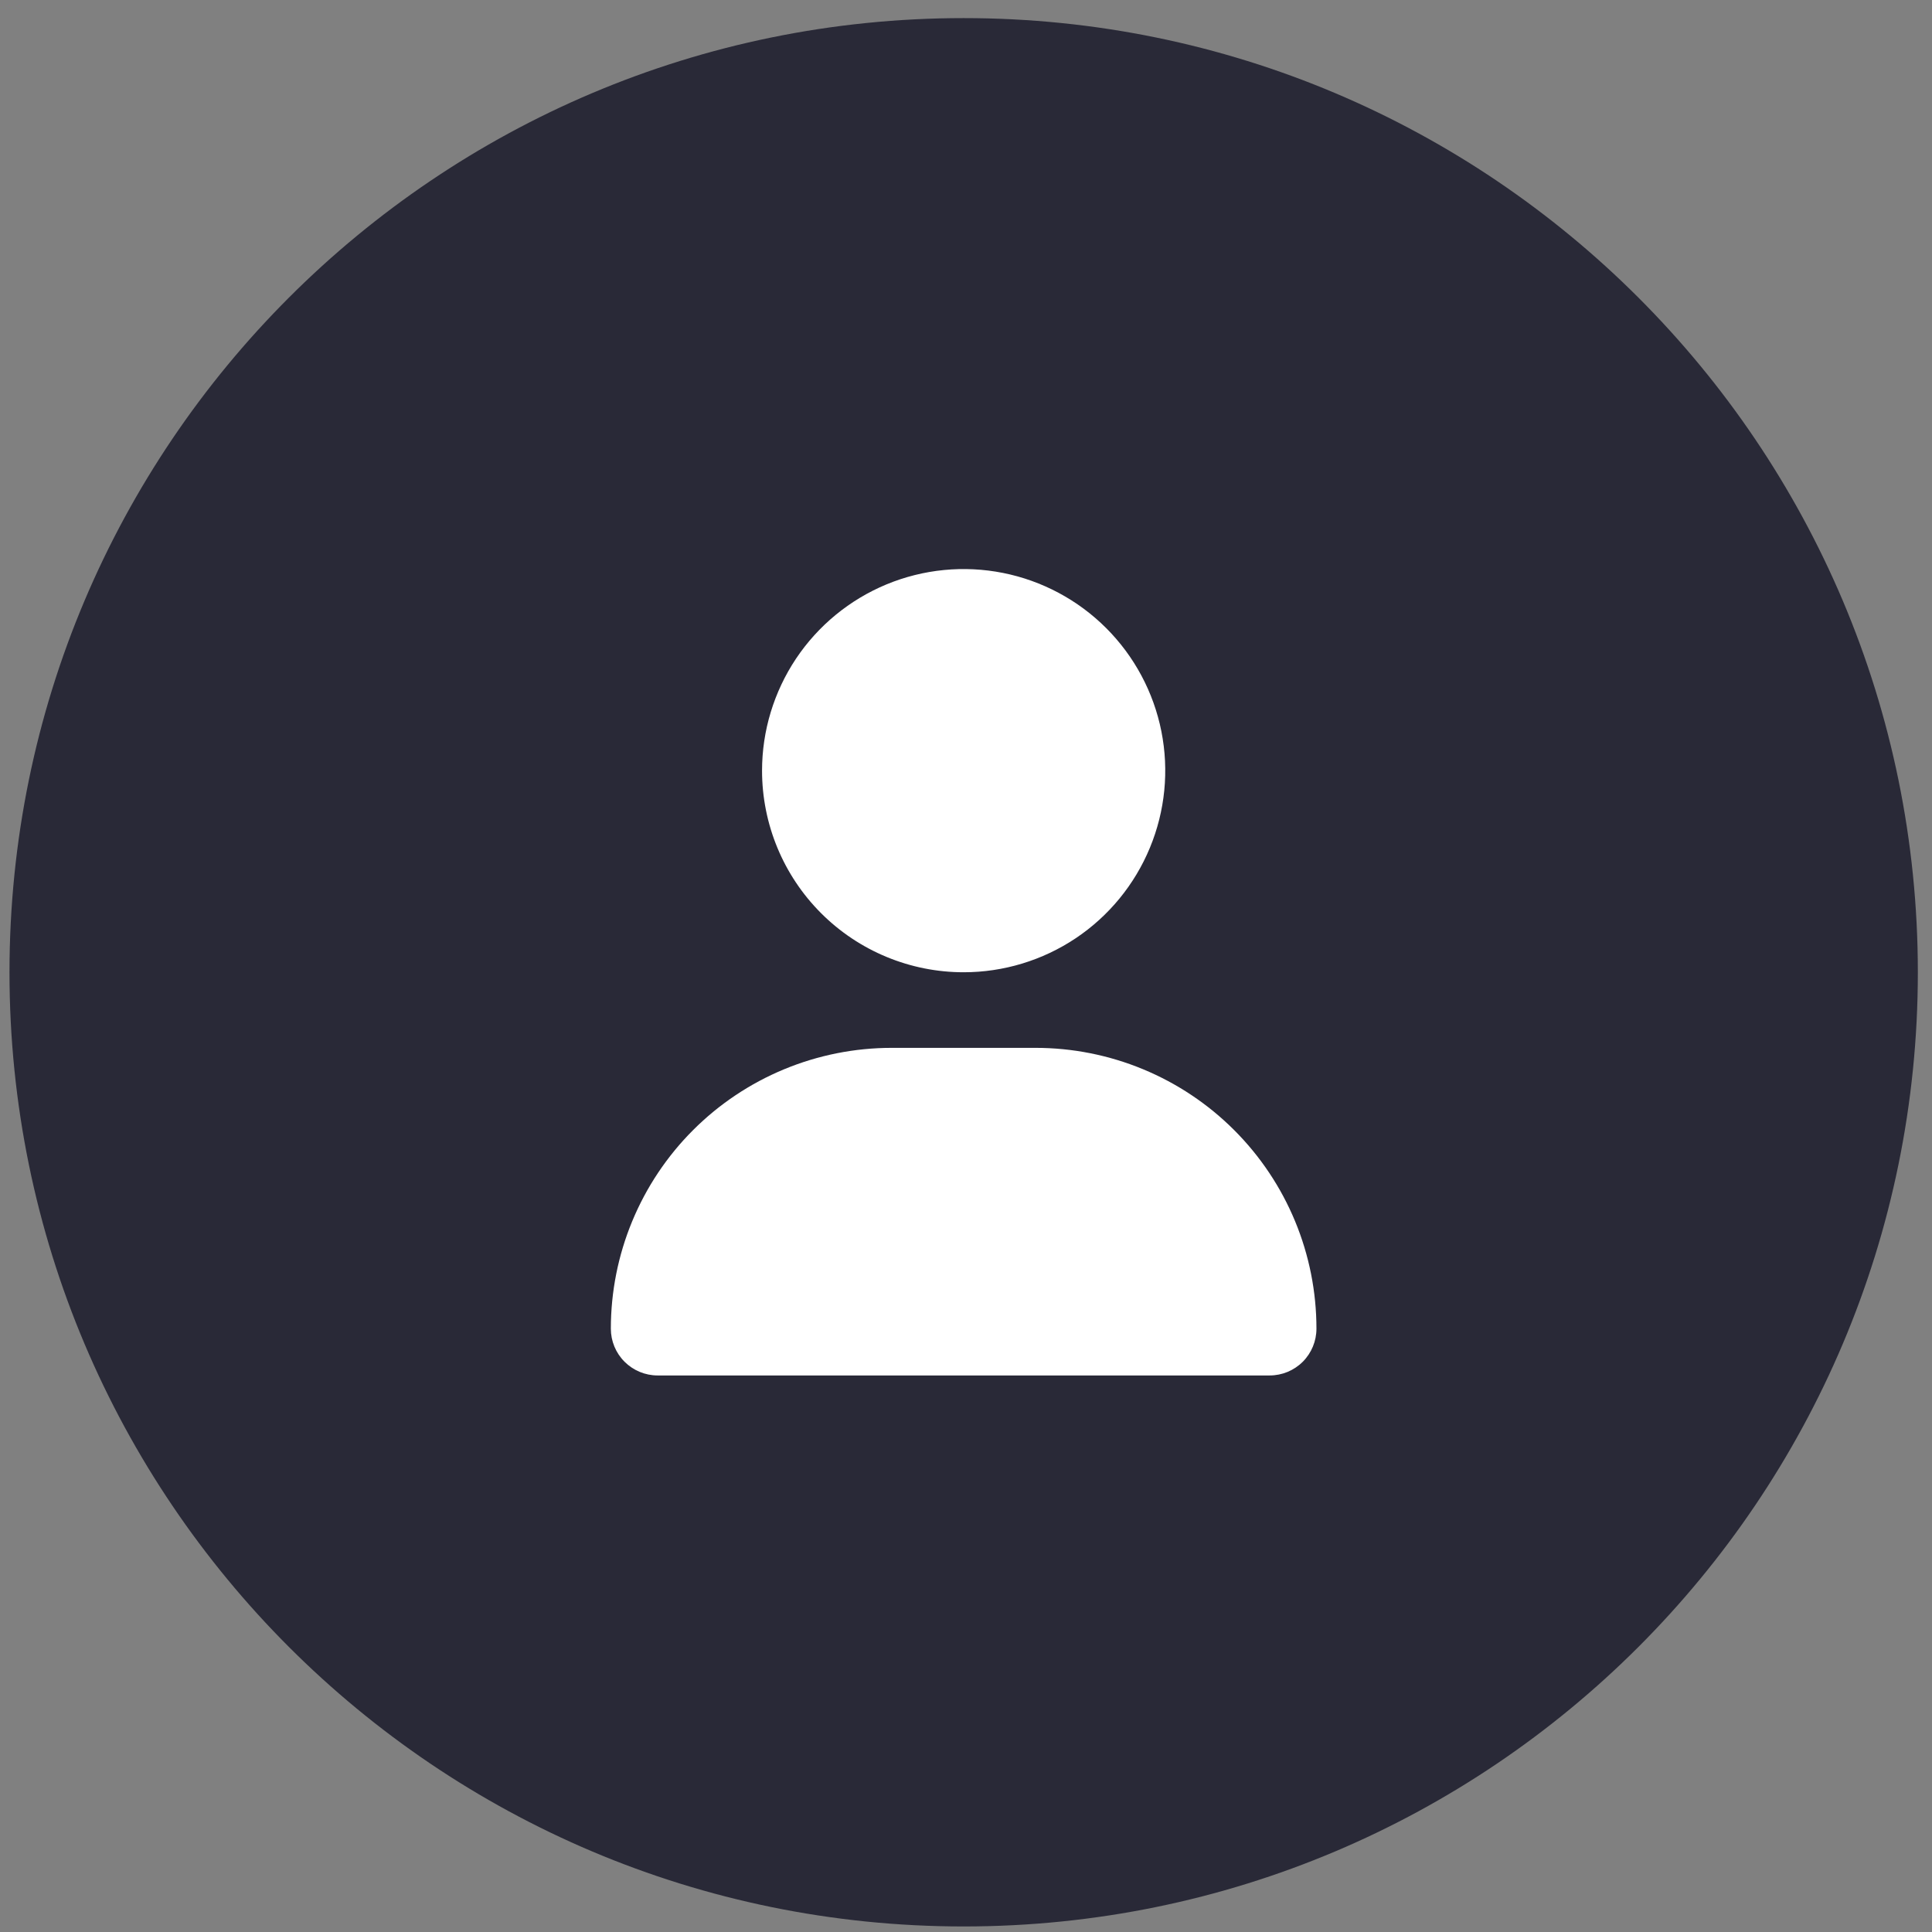 <svg width="46" height="46" viewBox="0 0 46 46" fill="none" xmlns="http://www.w3.org/2000/svg">
<rect x="0" y="0" width="46" height="46" fill="#808080" stroke="none"/>
<path d="M22.945 0.431H22.944C10.397 0.431 0.226 10.602 0.226 23.149V23.15C0.226 35.697 10.397 45.868 22.944 45.868H22.945C35.492 45.868 45.663 35.697 45.663 23.15V23.149C45.663 10.602 35.492 0.431 22.945 0.431Z" fill="#292937"/>
<path d="M22.944 23.149C23.893 23.149 24.822 22.867 25.611 22.34C26.4 21.813 27.015 21.063 27.378 20.186C27.742 19.309 27.837 18.344 27.652 17.413C27.467 16.482 27.009 15.626 26.338 14.955C25.667 14.284 24.811 13.826 23.88 13.641C22.949 13.456 21.984 13.551 21.107 13.914C20.23 14.278 19.481 14.893 18.953 15.682C18.426 16.472 18.144 17.4 18.144 18.349C18.144 19.622 18.65 20.843 19.55 21.743C20.45 22.643 21.671 23.149 22.944 23.149ZM21.23 24.949C20.352 24.949 19.483 25.122 18.671 25.458C17.86 25.794 17.123 26.286 16.502 26.907C15.881 27.528 15.389 28.265 15.053 29.076C14.717 29.887 14.544 30.757 14.544 31.635C14.544 31.93 14.661 32.214 14.87 32.422C15.079 32.631 15.362 32.749 15.657 32.749H30.23C30.525 32.749 30.809 32.632 31.018 32.423C31.227 32.214 31.344 31.93 31.344 31.635C31.344 30.757 31.171 29.887 30.835 29.076C30.499 28.265 30.006 27.528 29.385 26.907C28.764 26.286 28.027 25.794 27.216 25.458C26.404 25.122 25.535 24.949 24.657 24.949H21.23Z" fill="white"/>
</svg>
